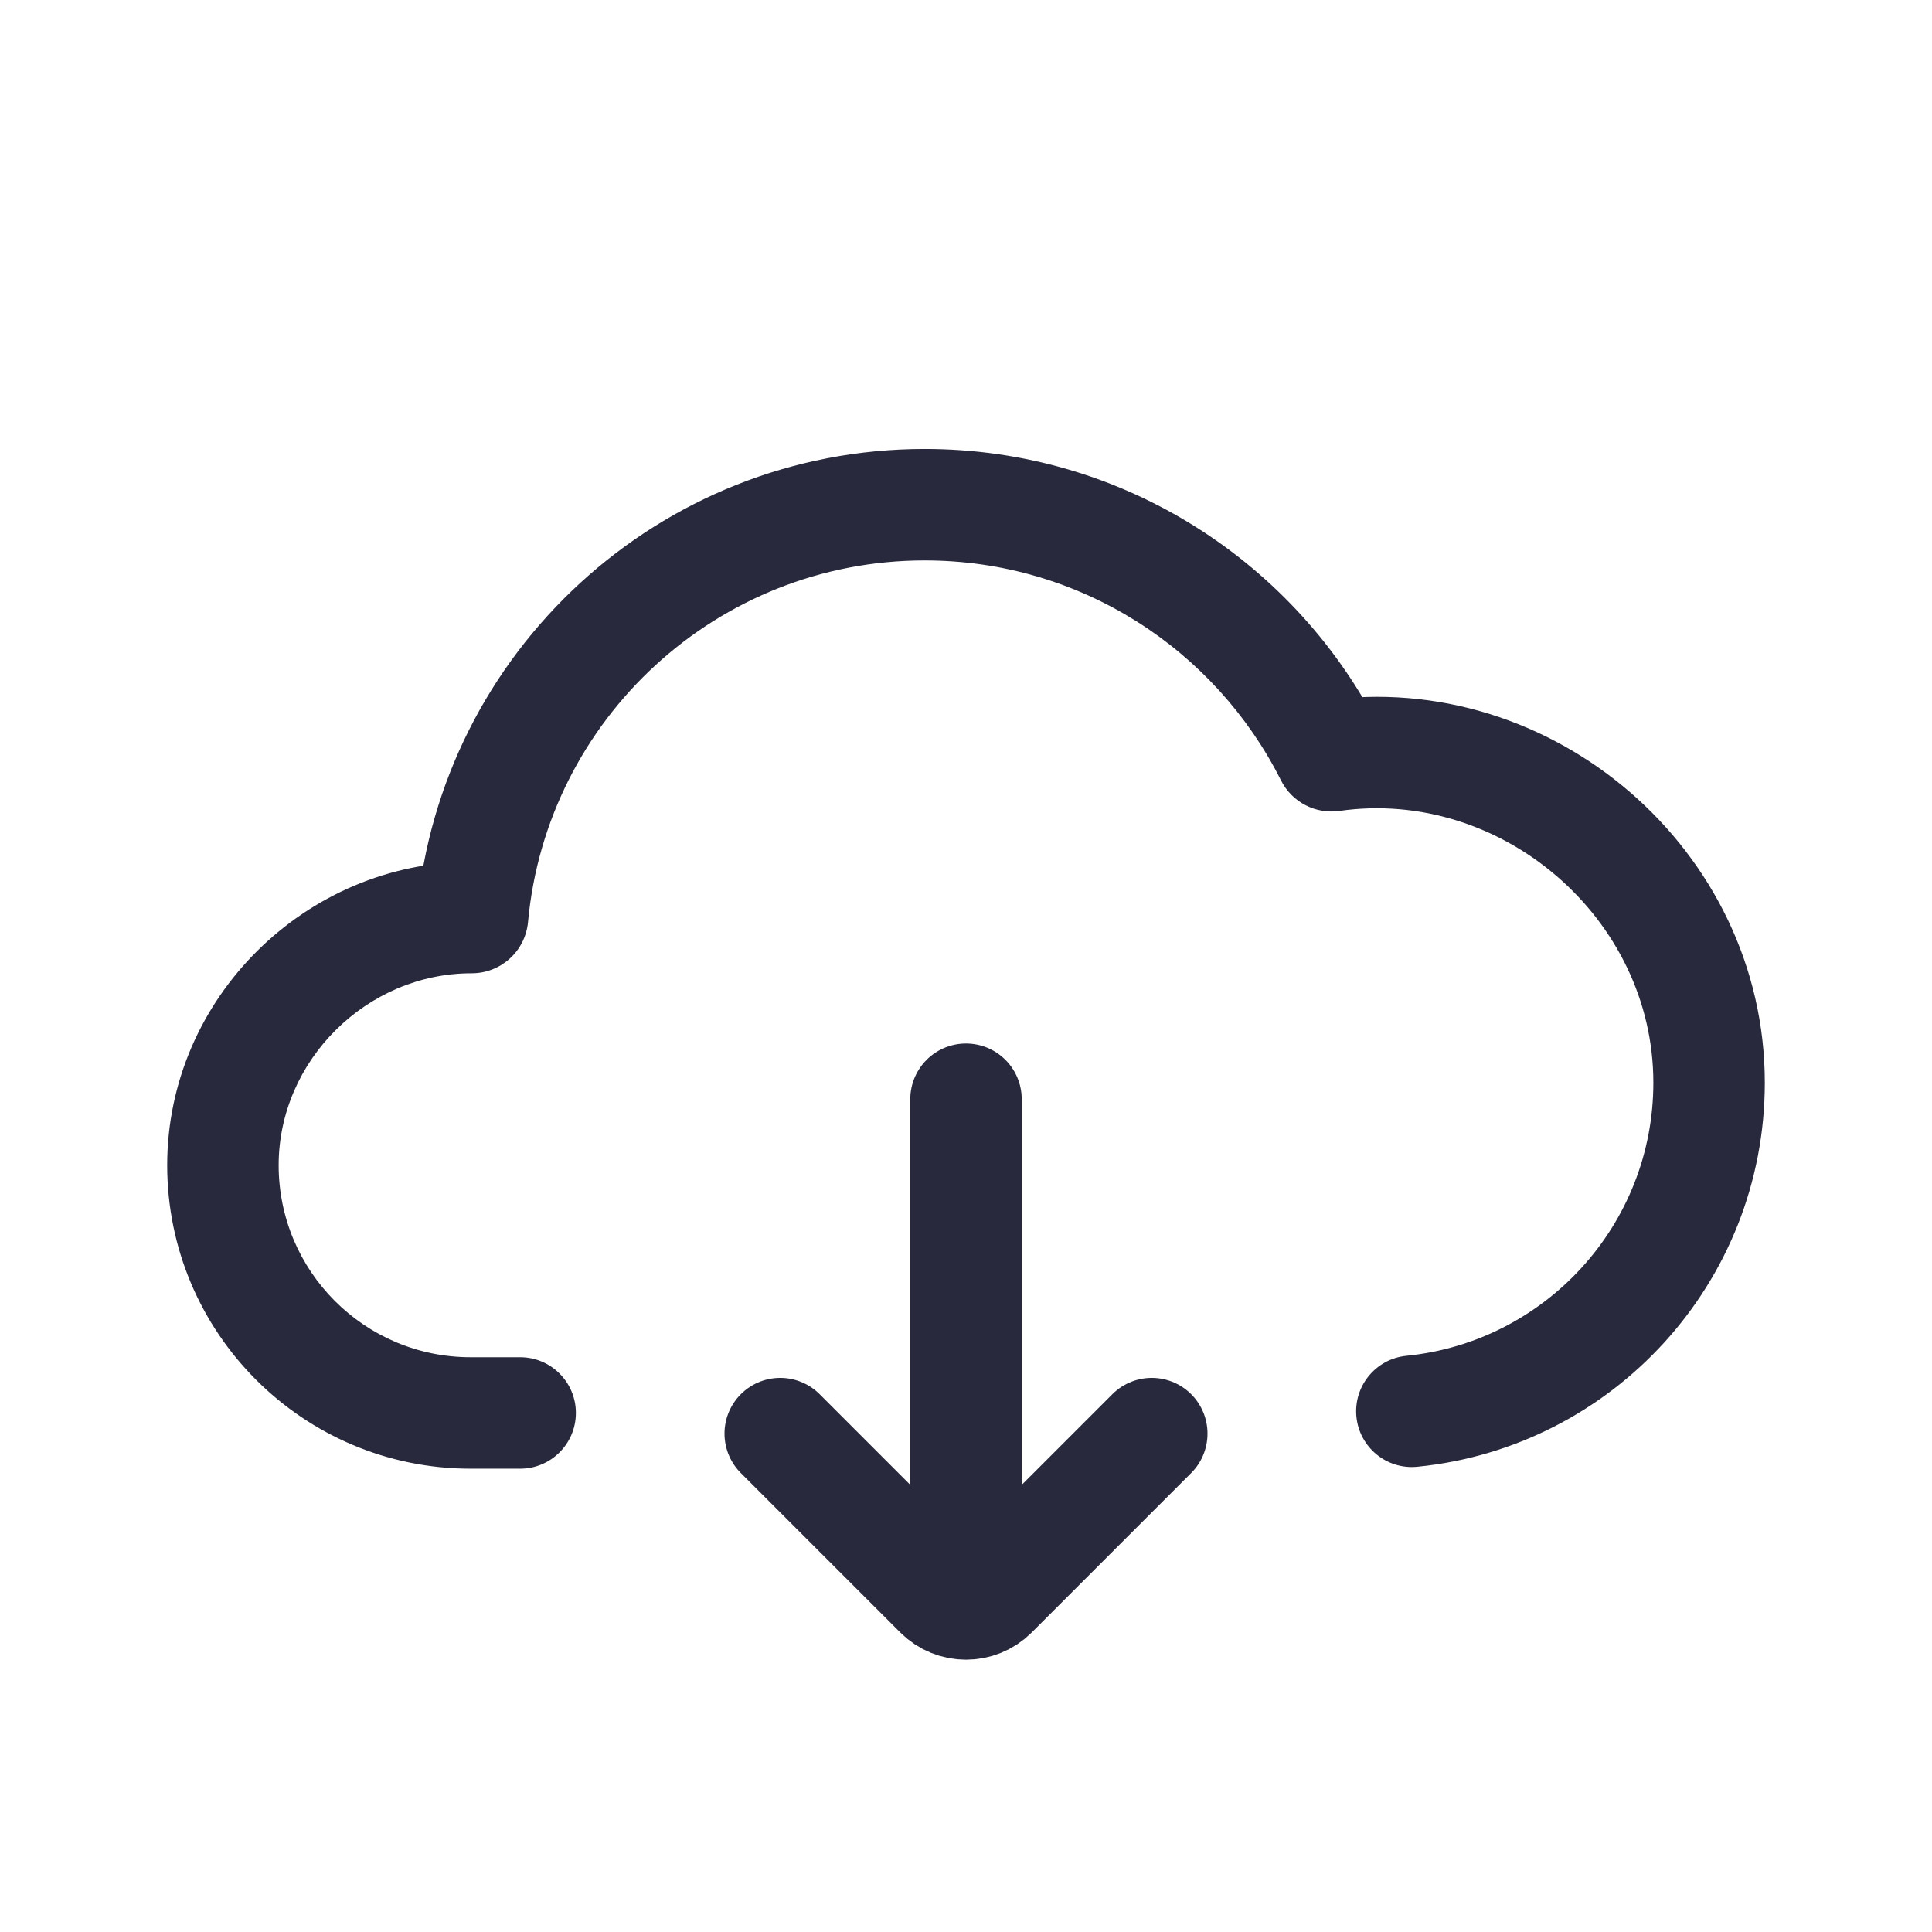 <svg width="25" height="25" viewBox="0 0 24 26" fill="none" xmlns="http://www.w3.org/2000/svg">
<path d="M17.926 18.246C17.514 18.287 17.213 18.655 17.254 19.067C17.295 19.479 17.662 19.78 18.074 19.739L17.926 18.246ZM6 19.765C6.414 19.765 6.75 19.429 6.75 19.015C6.75 18.601 6.414 18.265 6 18.265V19.765ZM16.909 10.165L17.58 9.829L16.909 10.165ZM16.92 10.171L17.026 10.913L16.92 10.171ZM5.359 12.339L6.106 12.407L5.359 12.339ZM5.349 12.348L5.35 11.598L5.349 12.348ZM5.333 18.265C3.907 18.265 2.75 17.108 2.75 15.681H1.25C1.25 17.936 3.078 19.765 5.333 19.765V18.265ZM6.106 12.407C6.356 9.68 8.651 7.542 11.444 7.542V6.042C7.868 6.042 4.932 8.778 4.612 12.271L6.106 12.407ZM11.444 7.542C13.541 7.542 15.357 8.745 16.239 10.502L17.58 9.829C16.453 7.585 14.13 6.042 11.444 6.042V7.542ZM2.75 15.681C2.75 14.272 3.936 13.097 5.348 13.098L5.35 11.598C3.118 11.596 1.25 13.434 1.25 15.681H2.75ZM17.026 10.913C19.203 10.602 21.25 12.357 21.25 14.57H22.75C22.75 11.437 19.887 8.988 16.813 9.429L17.026 10.913ZM21.25 14.57C21.25 16.485 19.792 18.061 17.926 18.246L18.074 19.739C20.7 19.478 22.75 17.264 22.75 14.57H21.25ZM6 18.265H5.333V19.765H6V18.265ZM16.239 10.502C16.387 10.797 16.706 10.959 17.026 10.913L16.813 9.429C17.125 9.384 17.435 9.542 17.58 9.829L16.239 10.502ZM4.612 12.271C4.647 11.889 4.968 11.598 5.35 11.598L5.348 13.098C5.741 13.098 6.07 12.8 6.106 12.407L4.612 12.271Z" fill="#28293D"/>
<path d="M9.5 19.293L11.646 21.439C11.842 21.634 12.158 21.634 12.354 21.439L14.5 19.293" stroke="#28293D" stroke-width="1.5" stroke-linecap="round"/>
<path d="M12 20.793L12 14.793" stroke="#28293D" stroke-width="1.5" stroke-linecap="round"/>
</svg>
